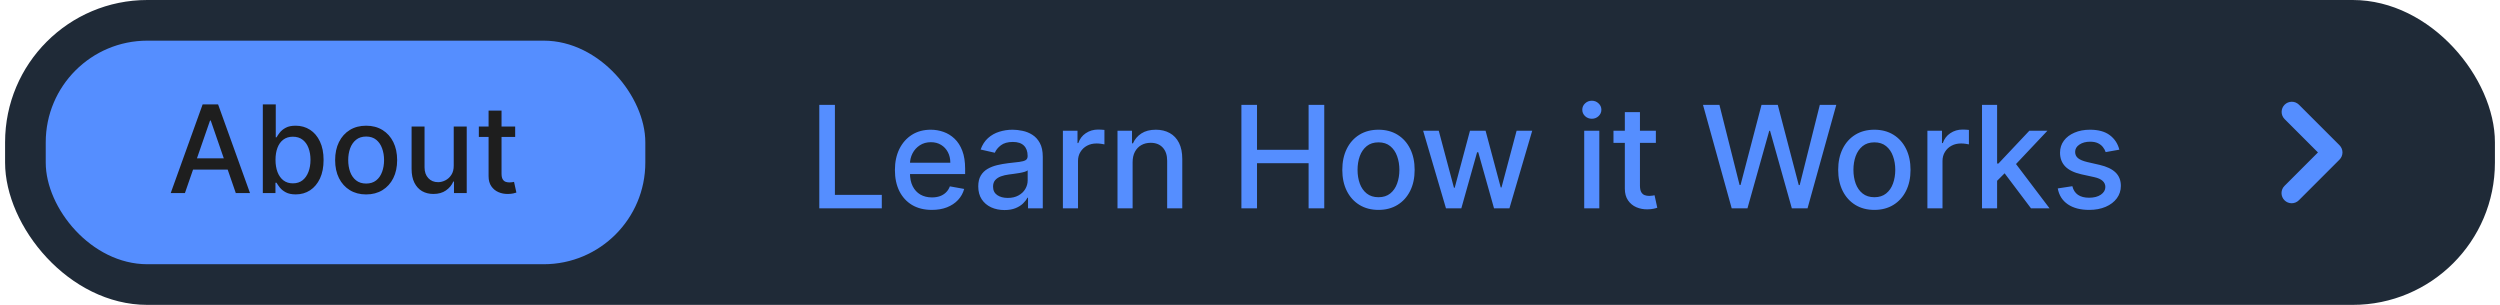 <svg width="246" height="30" viewBox="0 0 246 30" fill="none" xmlns="http://www.w3.org/2000/svg">
<rect x="0.5" width="245" height="30" rx="14" fill="#1F2A37"/>
<rect x="4.5" y="4" width="59" height="22" rx="10" fill="#558EFF"/>
<path d="M18.196 19H16.798L19.939 10.273H21.46L24.601 19H23.203L20.736 11.858H20.668L18.196 19ZM18.43 15.582H22.965V16.69H18.43V15.582ZM25.861 19V10.273H27.135V13.516H27.212C27.286 13.379 27.392 13.222 27.532 13.043C27.671 12.864 27.864 12.707 28.111 12.574C28.358 12.438 28.685 12.369 29.091 12.369C29.62 12.369 30.091 12.503 30.506 12.77C30.921 13.037 31.246 13.422 31.482 13.925C31.721 14.428 31.84 15.033 31.84 15.74C31.84 16.447 31.722 17.054 31.486 17.56C31.25 18.062 30.927 18.45 30.515 18.723C30.103 18.993 29.633 19.128 29.104 19.128C28.706 19.128 28.381 19.061 28.128 18.928C27.878 18.794 27.682 18.638 27.54 18.459C27.398 18.28 27.289 18.121 27.212 17.982H27.105V19H25.861ZM27.11 15.727C27.11 16.188 27.177 16.591 27.31 16.938C27.444 17.284 27.637 17.555 27.89 17.751C28.142 17.945 28.452 18.041 28.819 18.041C29.199 18.041 29.517 17.94 29.773 17.739C30.029 17.534 30.222 17.257 30.353 16.908C30.486 16.558 30.553 16.165 30.553 15.727C30.553 15.296 30.488 14.908 30.357 14.564C30.229 14.22 30.036 13.949 29.777 13.75C29.522 13.551 29.202 13.452 28.819 13.452C28.449 13.452 28.137 13.547 27.881 13.737C27.628 13.928 27.436 14.193 27.306 14.534C27.175 14.875 27.11 15.273 27.11 15.727ZM36.028 19.132C35.414 19.132 34.879 18.991 34.421 18.71C33.964 18.429 33.609 18.035 33.356 17.53C33.103 17.024 32.977 16.433 32.977 15.757C32.977 15.078 33.103 14.484 33.356 13.976C33.609 13.467 33.964 13.072 34.421 12.791C34.879 12.51 35.414 12.369 36.028 12.369C36.641 12.369 37.177 12.51 37.634 12.791C38.092 13.072 38.447 13.467 38.7 13.976C38.952 14.484 39.079 15.078 39.079 15.757C39.079 16.433 38.952 17.024 38.7 17.53C38.447 18.035 38.092 18.429 37.634 18.71C37.177 18.991 36.641 19.132 36.028 19.132ZM36.032 18.062C36.43 18.062 36.759 17.957 37.021 17.747C37.282 17.537 37.475 17.257 37.6 16.908C37.728 16.558 37.792 16.173 37.792 15.753C37.792 15.335 37.728 14.952 37.6 14.602C37.475 14.25 37.282 13.967 37.021 13.754C36.759 13.541 36.43 13.435 36.032 13.435C35.631 13.435 35.299 13.541 35.035 13.754C34.773 13.967 34.579 14.25 34.451 14.602C34.326 14.952 34.264 15.335 34.264 15.753C34.264 16.173 34.326 16.558 34.451 16.908C34.579 17.257 34.773 17.537 35.035 17.747C35.299 17.957 35.631 18.062 36.032 18.062ZM44.647 16.285V12.454H45.926V19H44.673V17.866H44.605C44.454 18.216 44.213 18.507 43.88 18.74C43.551 18.97 43.14 19.085 42.649 19.085C42.228 19.085 41.856 18.993 41.532 18.808C41.211 18.621 40.959 18.344 40.774 17.977C40.592 17.611 40.501 17.158 40.501 16.618V12.454H41.775V16.465C41.775 16.91 41.899 17.266 42.146 17.53C42.393 17.794 42.714 17.926 43.109 17.926C43.348 17.926 43.585 17.866 43.821 17.747C44.059 17.628 44.257 17.447 44.413 17.206C44.572 16.965 44.65 16.658 44.647 16.285ZM50.693 12.454V13.477H47.118V12.454H50.693ZM48.077 10.886H49.351V17.078C49.351 17.325 49.388 17.511 49.462 17.636C49.535 17.759 49.631 17.842 49.747 17.888C49.867 17.93 49.996 17.952 50.135 17.952C50.237 17.952 50.327 17.945 50.403 17.93C50.48 17.916 50.54 17.905 50.582 17.896L50.812 18.949C50.739 18.977 50.633 19.006 50.497 19.034C50.361 19.065 50.19 19.082 49.986 19.085C49.651 19.091 49.338 19.031 49.048 18.906C48.758 18.781 48.524 18.588 48.345 18.327C48.166 18.065 48.077 17.737 48.077 17.342V10.886Z" fill="#1E1E1E"/>
<path d="M80.619 20.5V10.318H82.155V19.178H86.769V20.5H80.619ZM91.693 20.654C90.941 20.654 90.293 20.493 89.749 20.172C89.209 19.847 88.791 19.391 88.496 18.805C88.204 18.215 88.059 17.524 88.059 16.732C88.059 15.949 88.204 15.26 88.496 14.663C88.791 14.067 89.202 13.601 89.729 13.266C90.259 12.932 90.879 12.764 91.588 12.764C92.019 12.764 92.437 12.835 92.841 12.978C93.246 13.12 93.609 13.344 93.93 13.649C94.251 13.954 94.505 14.35 94.691 14.837C94.876 15.321 94.969 15.91 94.969 16.602V17.129H88.899V16.016H93.512C93.512 15.624 93.433 15.278 93.274 14.977C93.115 14.672 92.891 14.431 92.603 14.256C92.318 14.08 91.983 13.992 91.598 13.992C91.181 13.992 90.816 14.095 90.505 14.3C90.196 14.503 89.958 14.768 89.789 15.096C89.623 15.421 89.54 15.774 89.54 16.155V17.025C89.54 17.535 89.63 17.97 89.809 18.327C89.991 18.685 90.244 18.959 90.569 19.148C90.894 19.333 91.274 19.426 91.708 19.426C91.99 19.426 92.246 19.386 92.478 19.307C92.71 19.224 92.911 19.101 93.08 18.939C93.249 18.776 93.378 18.576 93.468 18.337L94.875 18.591C94.762 19.005 94.56 19.368 94.268 19.68C93.98 19.988 93.617 20.228 93.179 20.401C92.745 20.57 92.25 20.654 91.693 20.654ZM98.841 20.669C98.357 20.669 97.919 20.579 97.528 20.401C97.137 20.218 96.827 19.955 96.599 19.61C96.373 19.265 96.26 18.843 96.26 18.342C96.26 17.912 96.343 17.557 96.509 17.278C96.675 17 96.898 16.78 97.18 16.617C97.462 16.455 97.777 16.332 98.125 16.249C98.473 16.166 98.828 16.104 99.189 16.06C99.646 16.007 100.017 15.964 100.302 15.931C100.587 15.895 100.795 15.837 100.924 15.757C101.053 15.678 101.118 15.548 101.118 15.369V15.335C101.118 14.9 100.995 14.564 100.75 14.325C100.508 14.087 100.147 13.967 99.666 13.967C99.165 13.967 98.771 14.078 98.483 14.3C98.198 14.519 98.001 14.763 97.891 15.031L96.494 14.713C96.66 14.249 96.902 13.874 97.22 13.589C97.541 13.301 97.911 13.092 98.329 12.963C98.746 12.831 99.185 12.764 99.646 12.764C99.951 12.764 100.274 12.801 100.616 12.874C100.96 12.943 101.282 13.072 101.58 13.261C101.882 13.45 102.129 13.72 102.321 14.072C102.513 14.42 102.609 14.872 102.609 15.429V20.5H101.157V19.456H101.098C101.002 19.648 100.858 19.837 100.665 20.023C100.473 20.208 100.226 20.363 99.924 20.485C99.623 20.608 99.262 20.669 98.841 20.669ZM99.164 19.476C99.575 19.476 99.926 19.395 100.218 19.232C100.513 19.07 100.737 18.858 100.889 18.596C101.045 18.331 101.123 18.047 101.123 17.746V16.761C101.07 16.814 100.967 16.864 100.814 16.91C100.665 16.954 100.495 16.992 100.302 17.025C100.11 17.055 99.923 17.083 99.741 17.109C99.558 17.133 99.406 17.152 99.283 17.169C98.995 17.206 98.731 17.267 98.493 17.353C98.257 17.439 98.069 17.563 97.926 17.726C97.787 17.885 97.717 18.097 97.717 18.362C97.717 18.73 97.853 19.009 98.125 19.197C98.397 19.383 98.743 19.476 99.164 19.476ZM104.589 20.5V12.864H106.026V14.077H106.105C106.245 13.666 106.49 13.343 106.841 13.107C107.196 12.869 107.597 12.749 108.044 12.749C108.137 12.749 108.247 12.753 108.373 12.759C108.502 12.766 108.603 12.774 108.676 12.784V14.206C108.616 14.189 108.51 14.171 108.358 14.151C108.205 14.128 108.053 14.117 107.9 14.117C107.549 14.117 107.236 14.191 106.961 14.34C106.689 14.486 106.473 14.69 106.314 14.952C106.155 15.21 106.076 15.505 106.076 15.837V20.5H104.589ZM111.449 15.966V20.5H109.962V12.864H111.389V14.107H111.483C111.659 13.702 111.934 13.377 112.309 13.132C112.687 12.887 113.162 12.764 113.736 12.764C114.256 12.764 114.712 12.874 115.103 13.092C115.494 13.308 115.797 13.629 116.013 14.057C116.228 14.484 116.336 15.013 116.336 15.643V20.5H114.849V15.822C114.849 15.268 114.705 14.836 114.417 14.524C114.128 14.209 113.732 14.052 113.229 14.052C112.884 14.052 112.577 14.126 112.309 14.276C112.044 14.425 111.833 14.643 111.677 14.932C111.525 15.217 111.449 15.562 111.449 15.966ZM122.154 20.5V10.318H123.69V14.743H128.766V10.318H130.307V20.5H128.766V16.06H123.69V20.5H122.154ZM135.642 20.654C134.926 20.654 134.301 20.49 133.767 20.162C133.234 19.834 132.819 19.375 132.525 18.785C132.23 18.195 132.082 17.505 132.082 16.717C132.082 15.925 132.23 15.232 132.525 14.639C132.819 14.045 133.234 13.585 133.767 13.256C134.301 12.928 134.926 12.764 135.642 12.764C136.358 12.764 136.982 12.928 137.516 13.256C138.05 13.585 138.464 14.045 138.759 14.639C139.054 15.232 139.201 15.925 139.201 16.717C139.201 17.505 139.054 18.195 138.759 18.785C138.464 19.375 138.05 19.834 137.516 20.162C136.982 20.49 136.358 20.654 135.642 20.654ZM135.647 19.406C136.111 19.406 136.495 19.284 136.8 19.038C137.105 18.793 137.33 18.467 137.476 18.059C137.625 17.651 137.7 17.202 137.7 16.712C137.7 16.224 137.625 15.777 137.476 15.369C137.33 14.958 137.105 14.629 136.8 14.38C136.495 14.131 136.111 14.007 135.647 14.007C135.179 14.007 134.792 14.131 134.483 14.38C134.178 14.629 133.951 14.958 133.802 15.369C133.656 15.777 133.583 16.224 133.583 16.712C133.583 17.202 133.656 17.651 133.802 18.059C133.951 18.467 134.178 18.793 134.483 19.038C134.792 19.284 135.179 19.406 135.647 19.406ZM142.284 20.5L140.037 12.864H141.573L143.069 18.472H143.144L144.645 12.864H146.181L147.673 18.447H147.748L149.234 12.864H150.77L148.528 20.5H147.012L145.461 14.986H145.346L143.795 20.5H142.284ZM155.886 20.5V12.864H157.373V20.5H155.886ZM156.637 11.685C156.378 11.685 156.156 11.599 155.971 11.427C155.788 11.251 155.697 11.042 155.697 10.8C155.697 10.555 155.788 10.346 155.971 10.174C156.156 9.998 156.378 9.911 156.637 9.911C156.895 9.911 157.116 9.998 157.298 10.174C157.484 10.346 157.576 10.555 157.576 10.8C157.576 11.042 157.484 11.251 157.298 11.427C157.116 11.599 156.895 11.685 156.637 11.685ZM162.937 12.864V14.057H158.766V12.864H162.937ZM159.884 11.034H161.371V18.258C161.371 18.546 161.414 18.763 161.5 18.909C161.586 19.052 161.697 19.149 161.833 19.202C161.972 19.252 162.123 19.277 162.286 19.277C162.405 19.277 162.509 19.269 162.599 19.252C162.688 19.236 162.758 19.222 162.808 19.212L163.076 20.44C162.99 20.474 162.867 20.507 162.708 20.54C162.549 20.576 162.35 20.596 162.112 20.599C161.721 20.606 161.356 20.537 161.018 20.391C160.68 20.245 160.406 20.019 160.198 19.715C159.989 19.41 159.884 19.027 159.884 18.566V11.034ZM170.399 20.5L167.575 10.318H169.191L171.175 18.203H171.269L173.333 10.318H174.933L176.997 18.208H177.091L179.07 10.318H180.691L177.862 20.5H176.316L174.173 12.874H174.093L171.95 20.5H170.399ZM184.437 20.654C183.721 20.654 183.096 20.49 182.562 20.162C182.029 19.834 181.614 19.375 181.319 18.785C181.024 18.195 180.877 17.505 180.877 16.717C180.877 15.925 181.024 15.232 181.319 14.639C181.614 14.045 182.029 13.585 182.562 13.256C183.096 12.928 183.721 12.764 184.437 12.764C185.153 12.764 185.777 12.928 186.311 13.256C186.845 13.585 187.259 14.045 187.554 14.639C187.849 15.232 187.996 15.925 187.996 16.717C187.996 17.505 187.849 18.195 187.554 18.785C187.259 19.375 186.845 19.834 186.311 20.162C185.777 20.49 185.153 20.654 184.437 20.654ZM184.442 19.406C184.906 19.406 185.29 19.284 185.595 19.038C185.9 18.793 186.125 18.467 186.271 18.059C186.42 17.651 186.495 17.202 186.495 16.712C186.495 16.224 186.42 15.777 186.271 15.369C186.125 14.958 185.9 14.629 185.595 14.38C185.29 14.131 184.906 14.007 184.442 14.007C183.974 14.007 183.586 14.131 183.278 14.38C182.973 14.629 182.746 14.958 182.597 15.369C182.451 15.777 182.378 16.224 182.378 16.712C182.378 17.202 182.451 17.651 182.597 18.059C182.746 18.467 182.973 18.793 183.278 19.038C183.586 19.284 183.974 19.406 184.442 19.406ZM189.656 20.5V12.864H191.092V14.077H191.172C191.311 13.666 191.556 13.343 191.908 13.107C192.262 12.869 192.663 12.749 193.111 12.749C193.204 12.749 193.313 12.753 193.439 12.759C193.568 12.766 193.669 12.774 193.742 12.784V14.206C193.683 14.189 193.576 14.171 193.424 14.151C193.272 14.128 193.119 14.117 192.967 14.117C192.615 14.117 192.302 14.191 192.027 14.34C191.755 14.486 191.54 14.69 191.381 14.952C191.222 15.21 191.142 15.505 191.142 15.837V20.5H189.656ZM196.396 17.91L196.386 16.095H196.644L199.687 12.864H201.467L197.997 16.543H197.763L196.396 17.91ZM195.029 20.5V10.318H196.515V20.5H195.029ZM199.851 20.5L197.117 16.871L198.141 15.832L201.676 20.5H199.851ZM208.544 14.728L207.197 14.967C207.14 14.794 207.051 14.63 206.928 14.474C206.809 14.319 206.646 14.191 206.441 14.092C206.235 13.992 205.979 13.943 205.67 13.943C205.249 13.943 204.898 14.037 204.616 14.226C204.335 14.412 204.194 14.652 204.194 14.947C204.194 15.202 204.288 15.407 204.477 15.563C204.666 15.719 204.971 15.847 205.392 15.946L206.605 16.224C207.308 16.387 207.831 16.637 208.176 16.975C208.521 17.313 208.693 17.752 208.693 18.293C208.693 18.75 208.56 19.158 208.295 19.516C208.033 19.87 207.667 20.149 207.197 20.351C206.729 20.553 206.187 20.654 205.571 20.654C204.716 20.654 204.018 20.472 203.478 20.107C202.938 19.739 202.606 19.217 202.483 18.541L203.92 18.322C204.01 18.697 204.194 18.98 204.472 19.173C204.751 19.361 205.113 19.456 205.561 19.456C206.048 19.456 206.438 19.355 206.729 19.153C207.021 18.947 207.167 18.697 207.167 18.402C207.167 18.163 207.077 17.963 206.898 17.8C206.723 17.638 206.452 17.515 206.088 17.433L204.795 17.149C204.083 16.987 203.556 16.728 203.214 16.374C202.876 16.019 202.707 15.57 202.707 15.026C202.707 14.575 202.833 14.181 203.085 13.843C203.337 13.505 203.685 13.242 204.129 13.053C204.573 12.86 205.082 12.764 205.655 12.764C206.481 12.764 207.13 12.943 207.604 13.301C208.078 13.656 208.391 14.131 208.544 14.728Z" fill="#558EFF"/>
<path fill-rule="evenodd" clip-rule="evenodd" d="M224.793 19.707C224.606 19.52 224.5 19.265 224.5 19C224.5 18.735 224.606 18.48 224.793 18.293L228.086 15L224.793 11.707C224.611 11.518 224.51 11.266 224.512 11.004C224.515 10.741 224.62 10.491 224.805 10.305C224.991 10.12 225.241 10.015 225.504 10.012C225.766 10.01 226.018 10.111 226.207 10.293L230.207 14.293C230.395 14.48 230.5 14.735 230.5 15C230.5 15.265 230.395 15.52 230.207 15.707L226.207 19.707C226.02 19.895 225.765 20 225.5 20C225.235 20 224.981 19.895 224.793 19.707Z" fill="#558EFF"/>
</svg>
